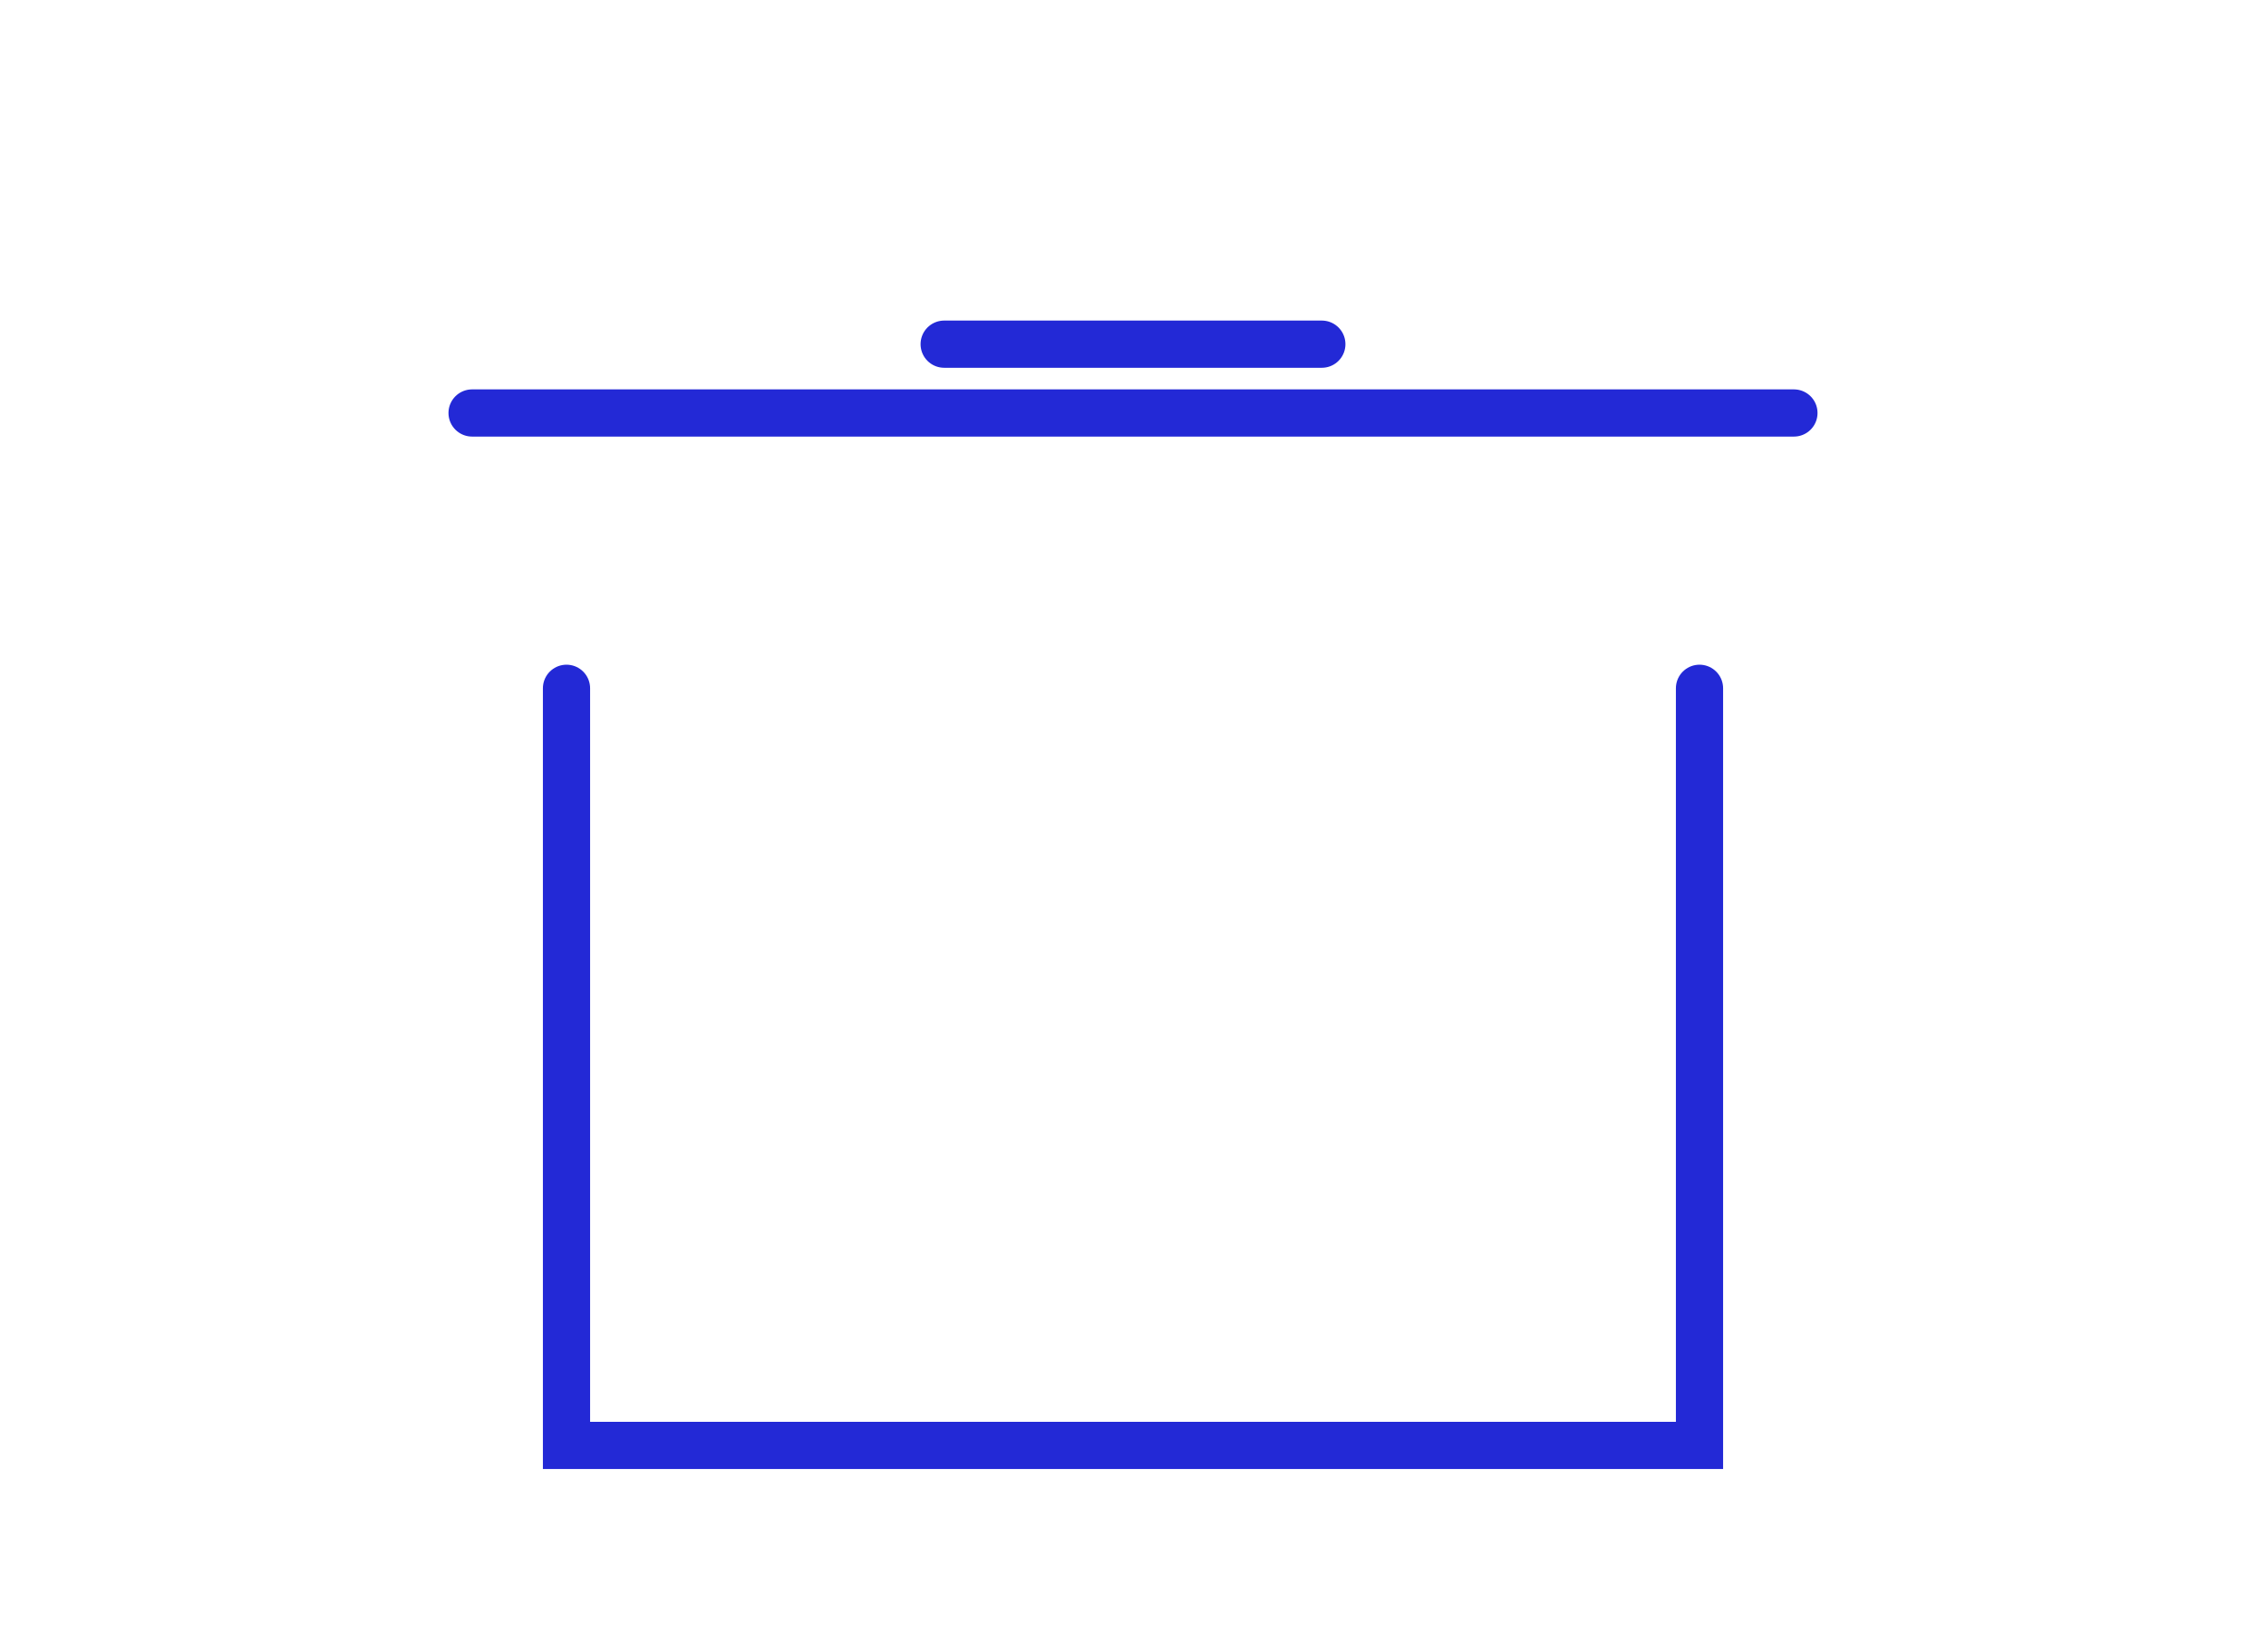 <svg width="48" height="35" viewBox="0 0 48 35" fill="none" xmlns="http://www.w3.org/2000/svg">
<g id="bin">
<path id="Path 2" d="M38 8.75H10" stroke="#2329D6" stroke-linecap="round"/>
<path id="Path 2_2" d="M28 7.292H20" stroke="#2329D6" stroke-linecap="round"/>
<path id="Path 8" d="M12 14.583V30.625H36C36 29.167 36 14.583 36 14.583" stroke="#2329D6" stroke-linecap="round"/>
</g>
</svg>
